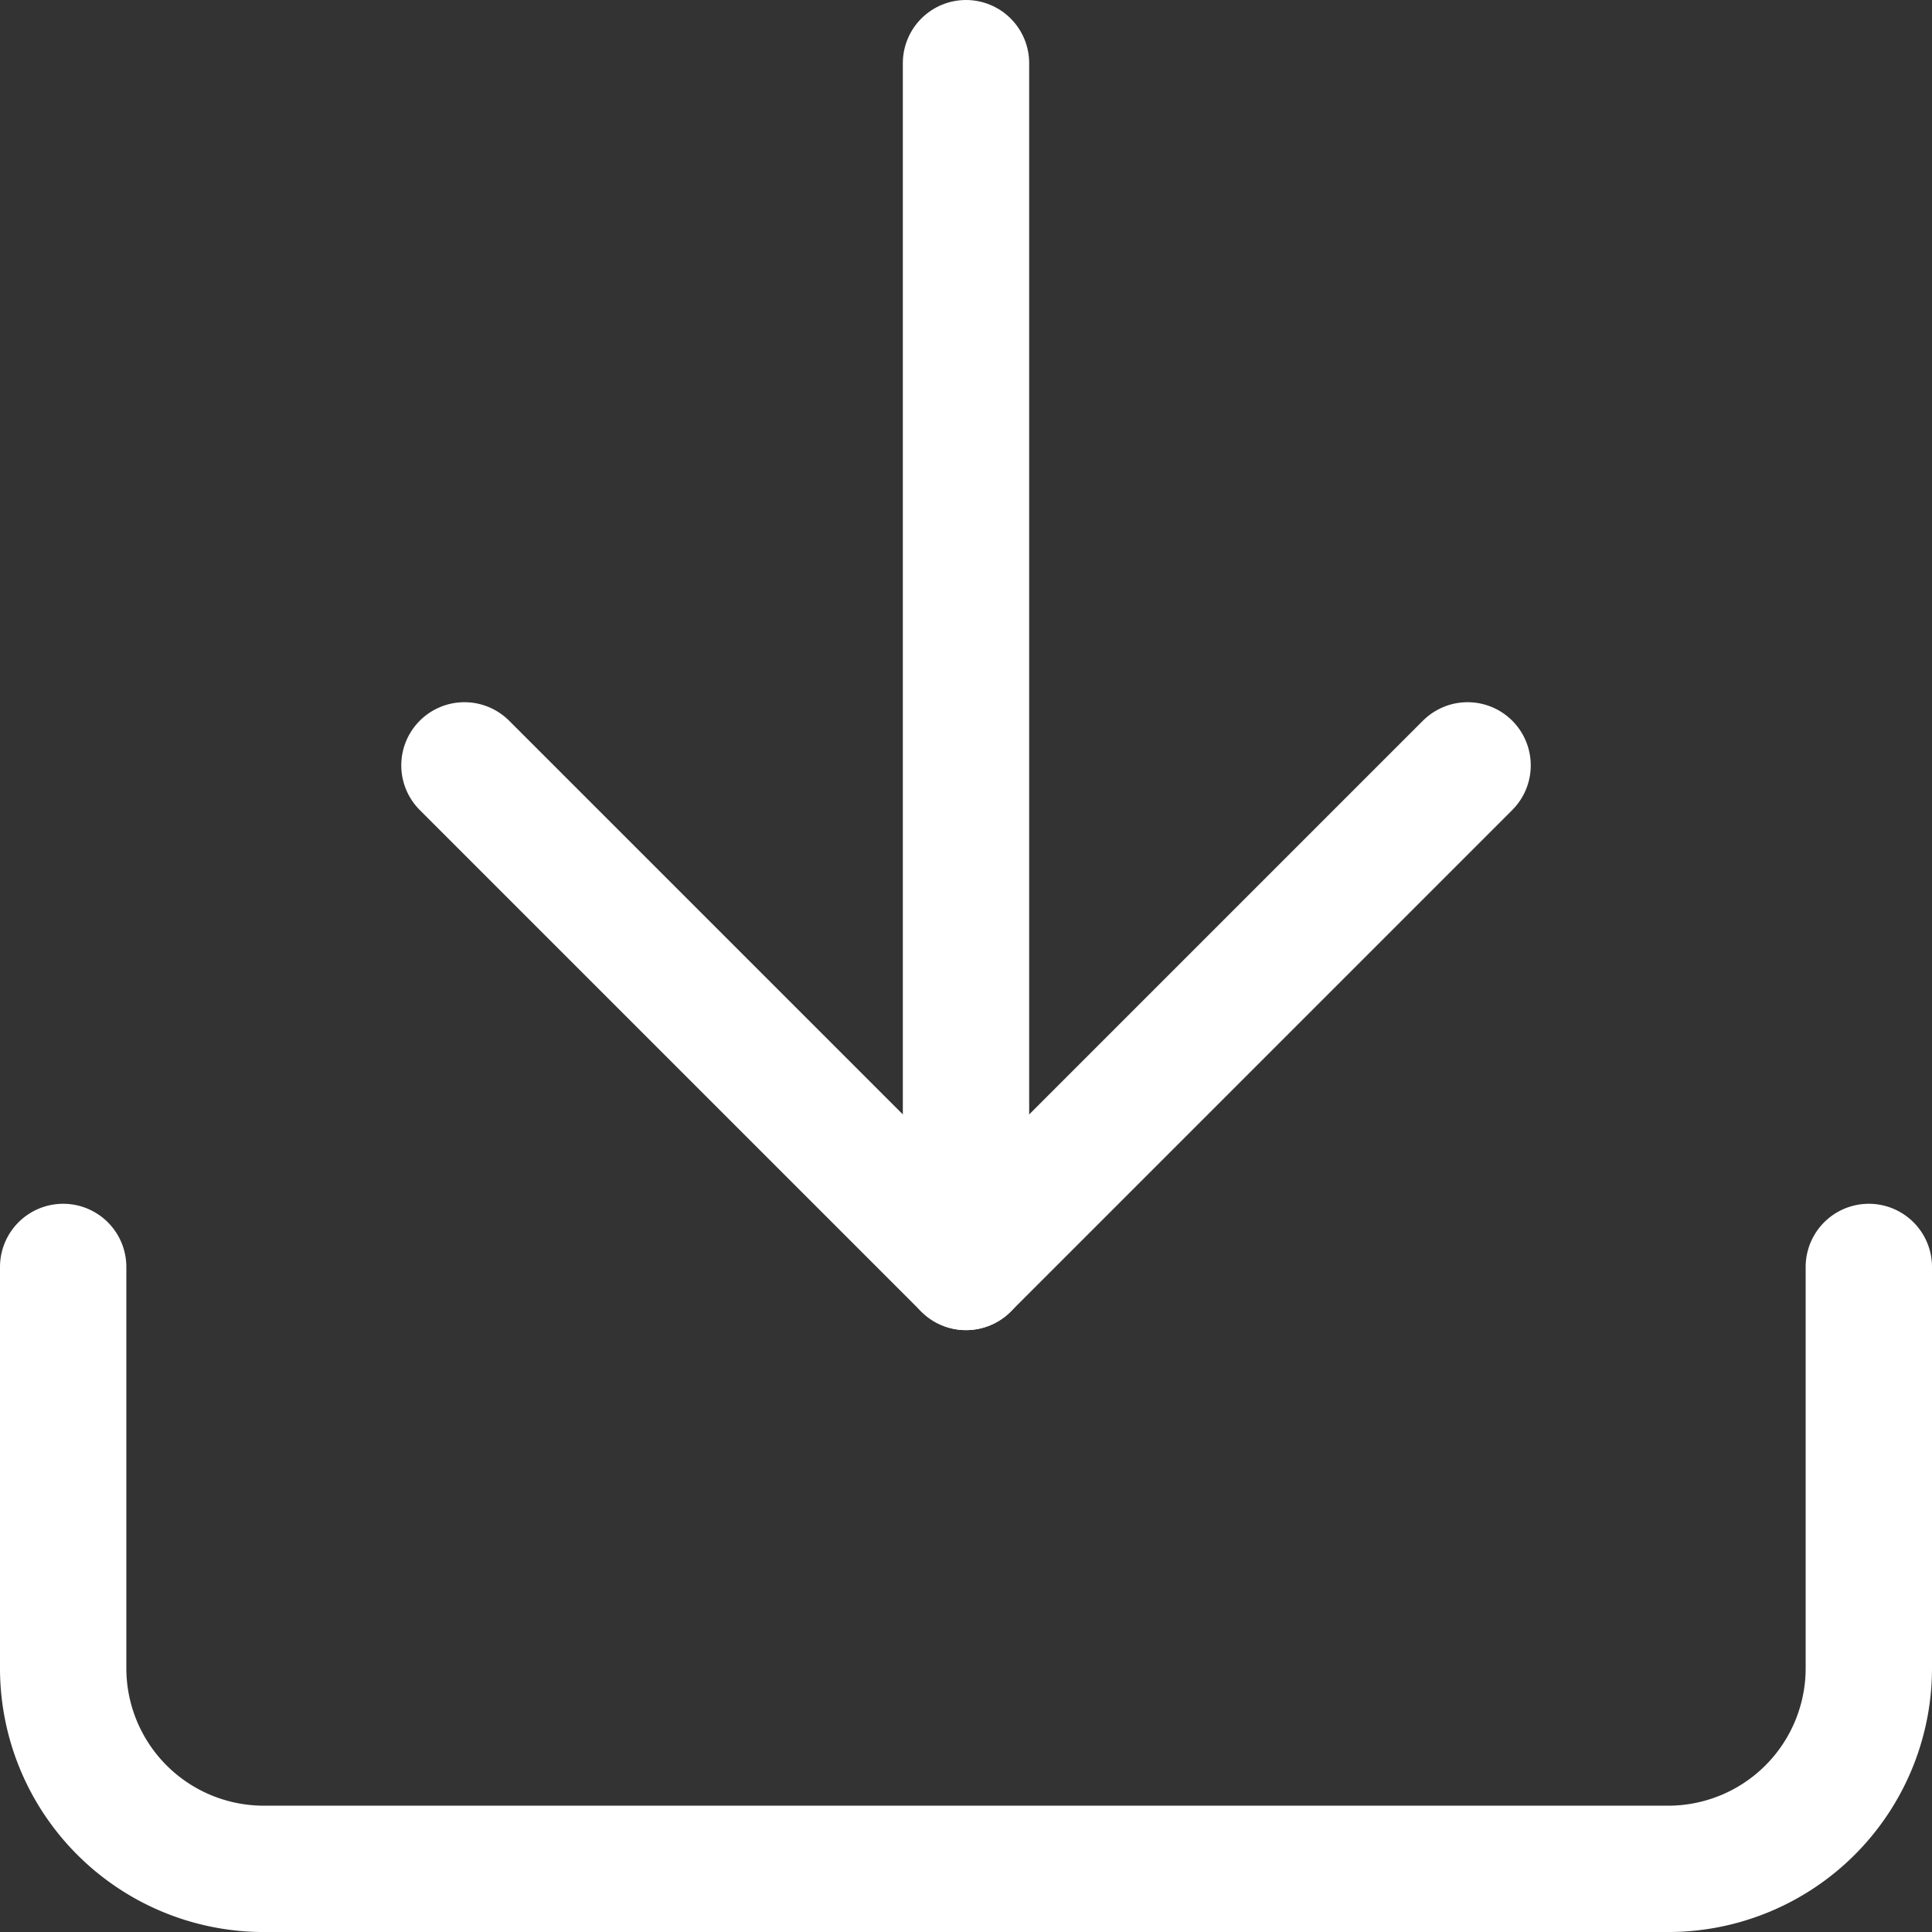 <svg xmlns="http://www.w3.org/2000/svg" width="91.75" height="91.75" viewBox="0 0 91.75 91.75">
  <rect x="0" y="0" width="91.75" height="91.75" fill="#333333" stroke="none"/>
  <g id="Icon_feather-download" data-name="Icon feather-download" transform="translate(-1.5 -1.5)">
    <path id="Path_36103" data-name="Path 36103" d="M90.25,22.5V41.556a9.528,9.528,0,0,1-9.528,9.528H14.028A9.528,9.528,0,0,1,4.5,41.556V22.5" transform="translate(0 39.167)" fill="none" stroke="#fff" stroke-linecap="round" stroke-linejoin="round" stroke-width="6"/>
    <path id="Path_36104" data-name="Path 36104" d="M10.5,15,34.32,38.82,58.139,15" transform="translate(13.056 22.847)" fill="none" stroke="#fff" stroke-linecap="round" stroke-linejoin="round" stroke-width="6"/>
    <path id="Path_36105" data-name="Path 36105" d="M18,61.667V4.5" transform="translate(29.375)" fill="none" stroke="#fff" stroke-linecap="round" stroke-linejoin="round" stroke-width="6"/>
  </g>
</svg>
